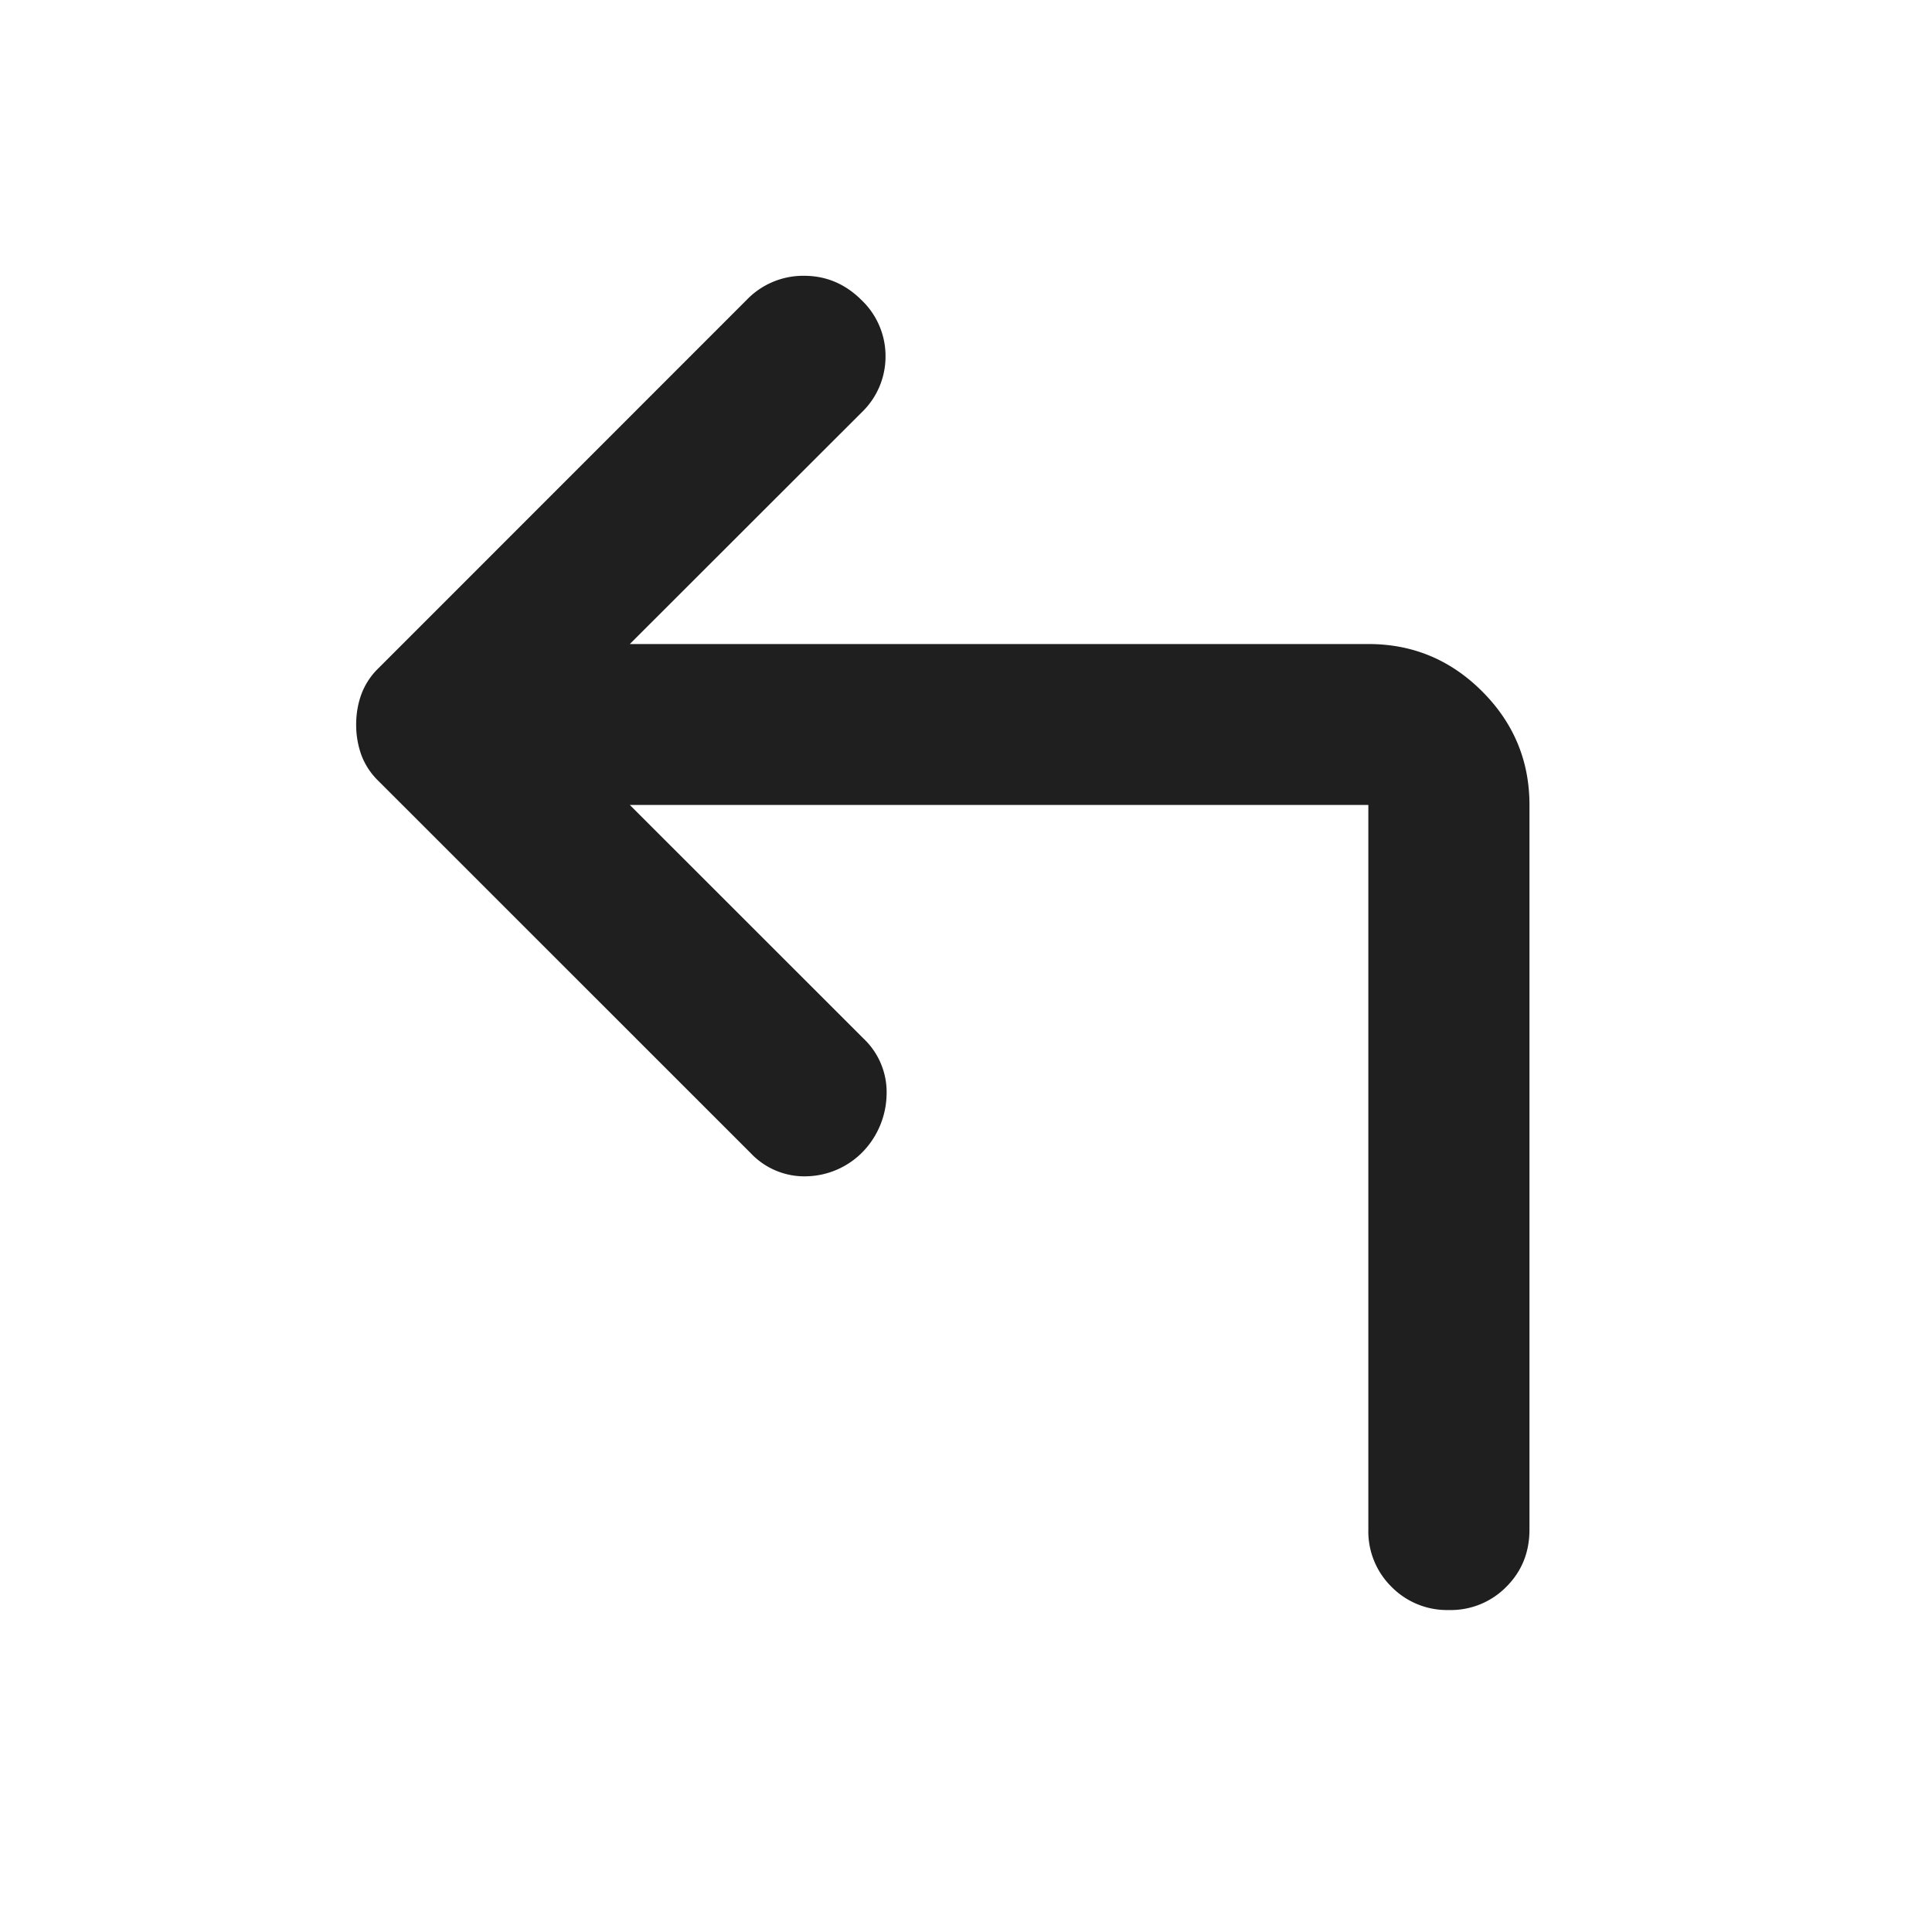 <svg xmlns="http://www.w3.org/2000/svg" width="20" height="20" fill="none" viewBox="0 0 20 20">
  <path fill="#201F1F" d="m6.52 8.333 2.418 2.417a.763.763 0 0 1 .24.583.879.879 0 0 1-.24.584.838.838 0 0 1-.584.26.763.763 0 0 1-.583-.24L3.917 8.084a.731.731 0 0 1-.177-.27.922.922 0 0 1-.053-.313c0-.111.018-.215.053-.312a.731.731 0 0 1 .177-.271l3.812-3.813a.811.811 0 0 1 .594-.25c.23 0 .427.084.594.25a.8.8 0 0 1 .25.584.8.8 0 0 1-.25.583L6.52 6.667h7.646c.458 0 .85.163 1.177.49.326.326.49.718.49 1.176v7.5c0 .237-.08.434-.24.594a.806.806 0 0 1-.594.24.807.807 0 0 1-.594-.24.806.806 0 0 1-.24-.594v-7.5H6.522Z"/>
</svg>
